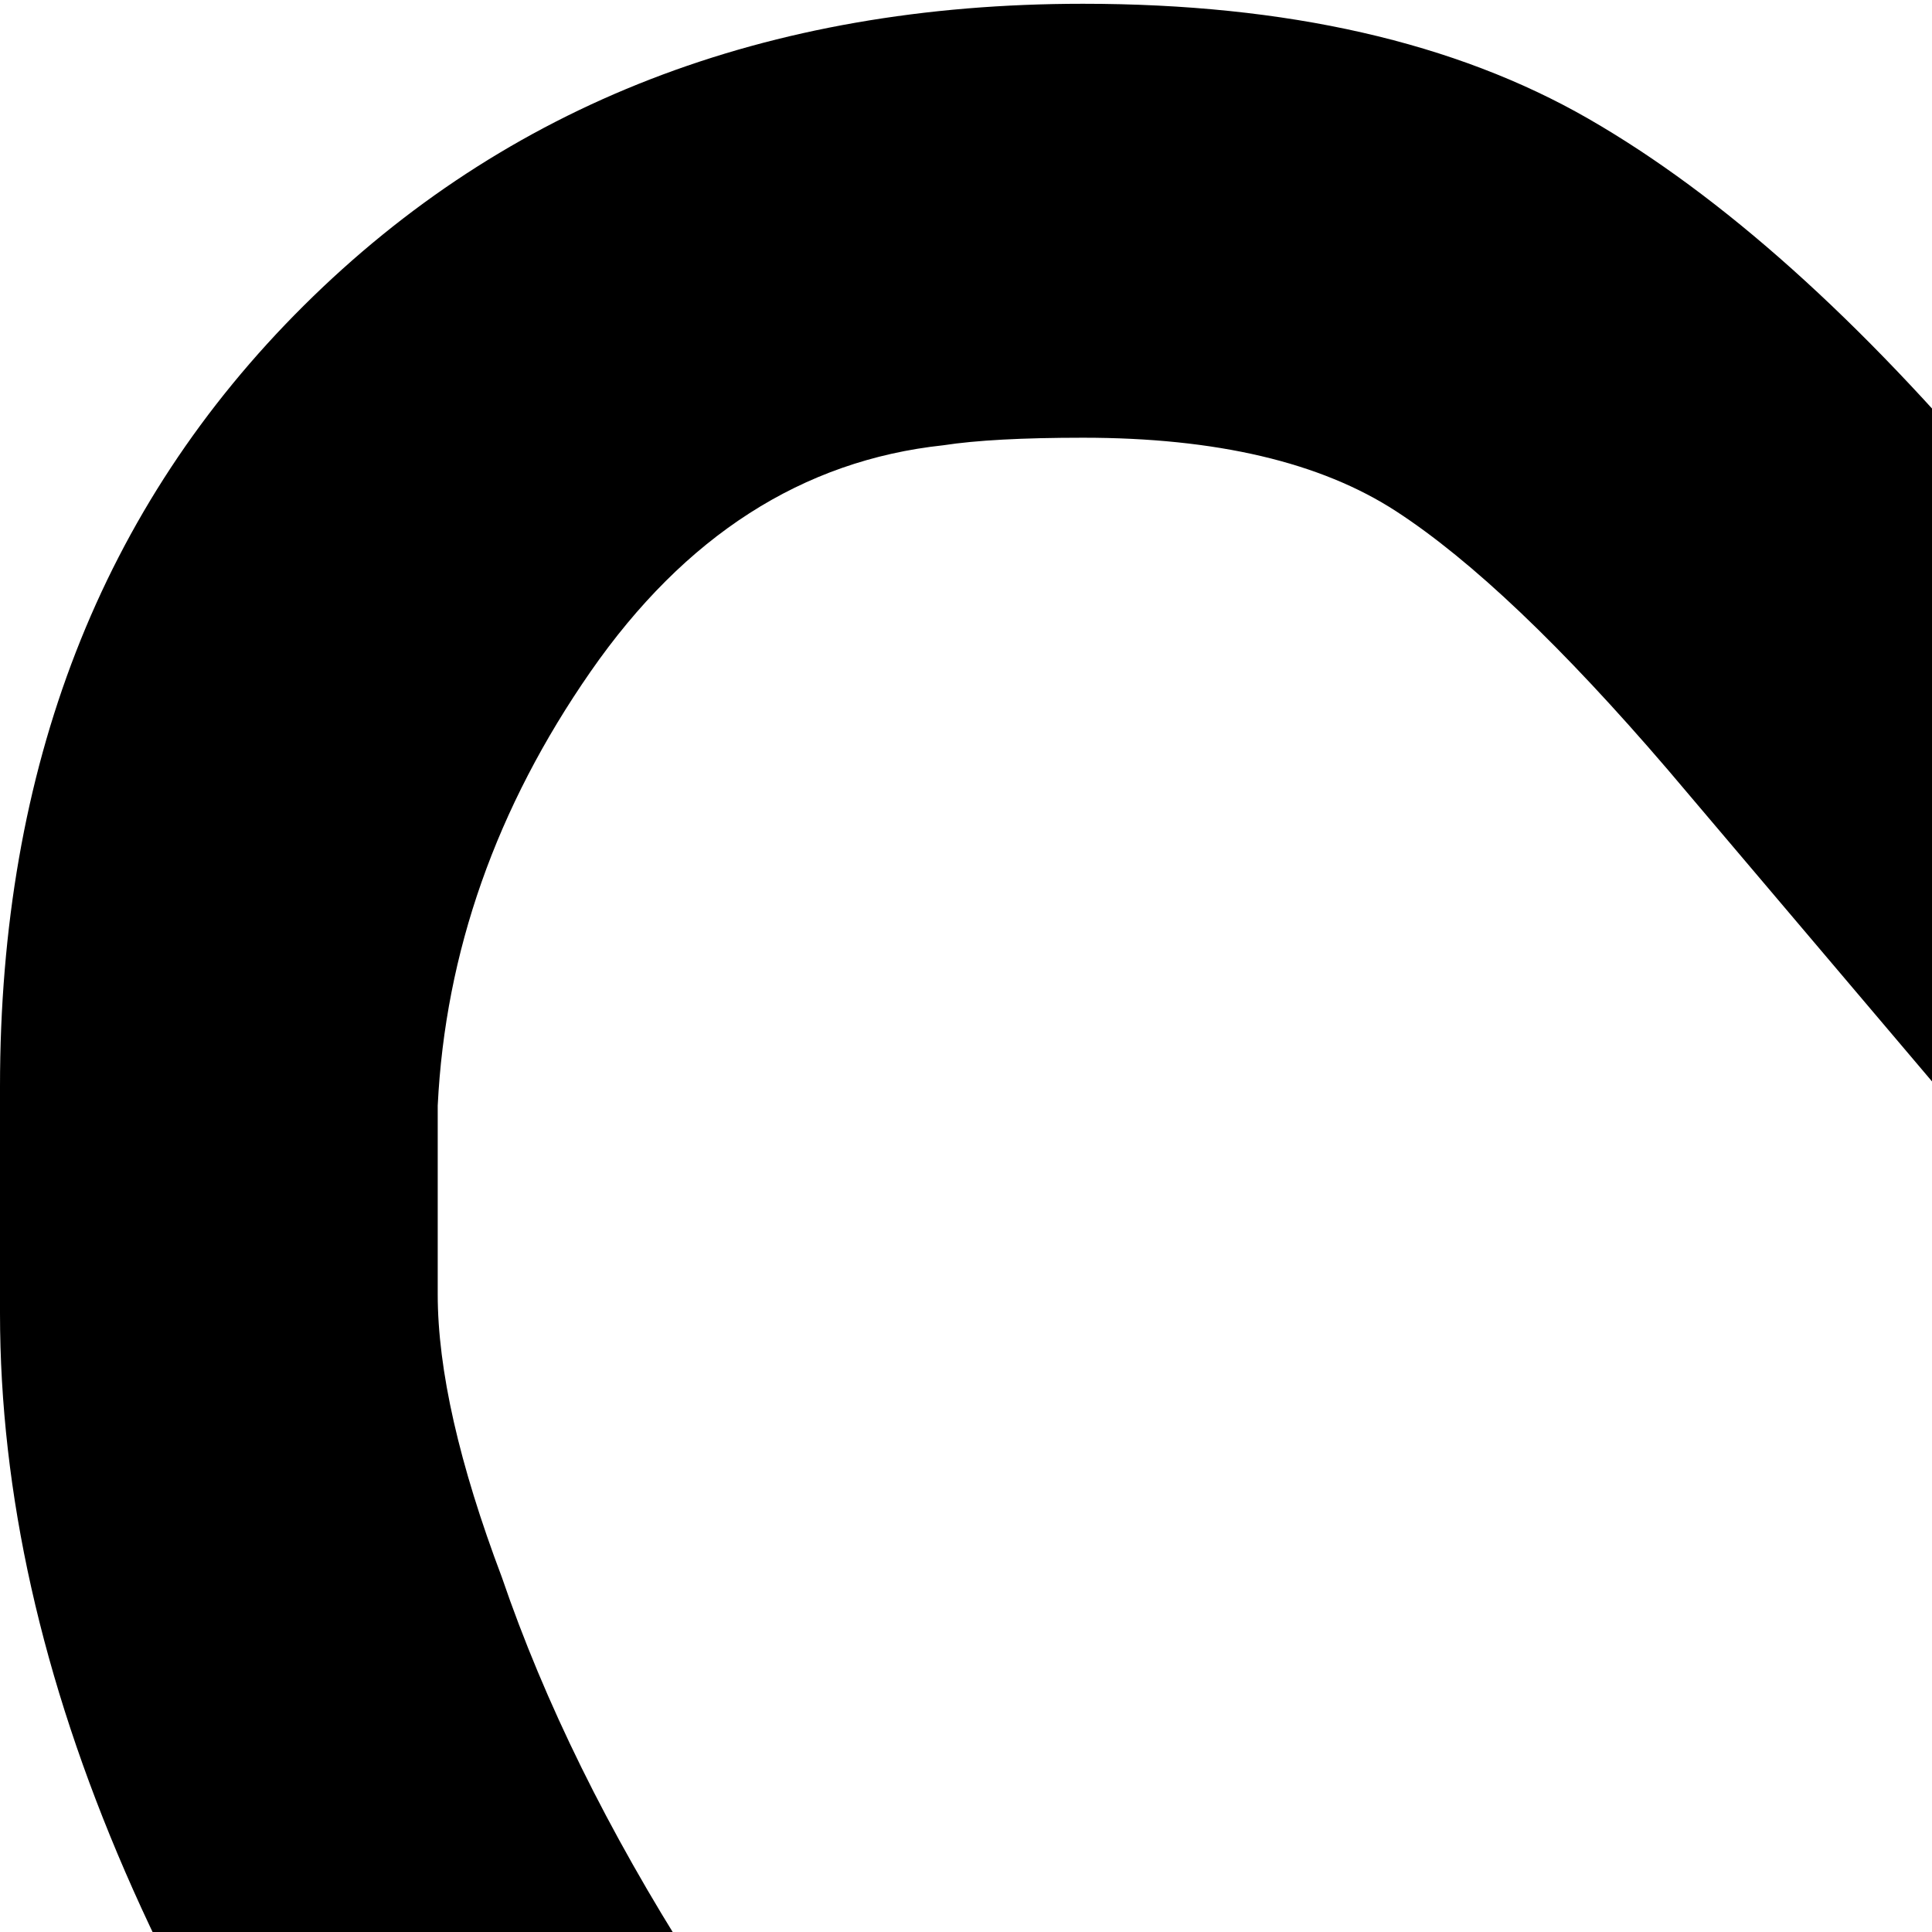 <svg xmlns="http://www.w3.org/2000/svg" version="1.1" viewBox="0 0 512 512" fill="currentColor"><path fill="currentColor" d="M1063 288v60q0 285-532 653Q0 634 0 348v-60Q0 161 80.5 81T287 1q81 0 134 30.5T531 130q58-68 111-98.5T775 1q126 0 207 80t81 207m-117 55v-50q0-58-39-113.5T812 118q-12-2-37-2q-53 0-83 19.5T620 204l-89 105l-89-105q-42-49-72-68.5T287 116q-24 0-37 2q-56 6-93.5 60T116 293v50q0 30 17 75q68 199 398 441q329-239 399-441q16-50 16-75"/></svg>